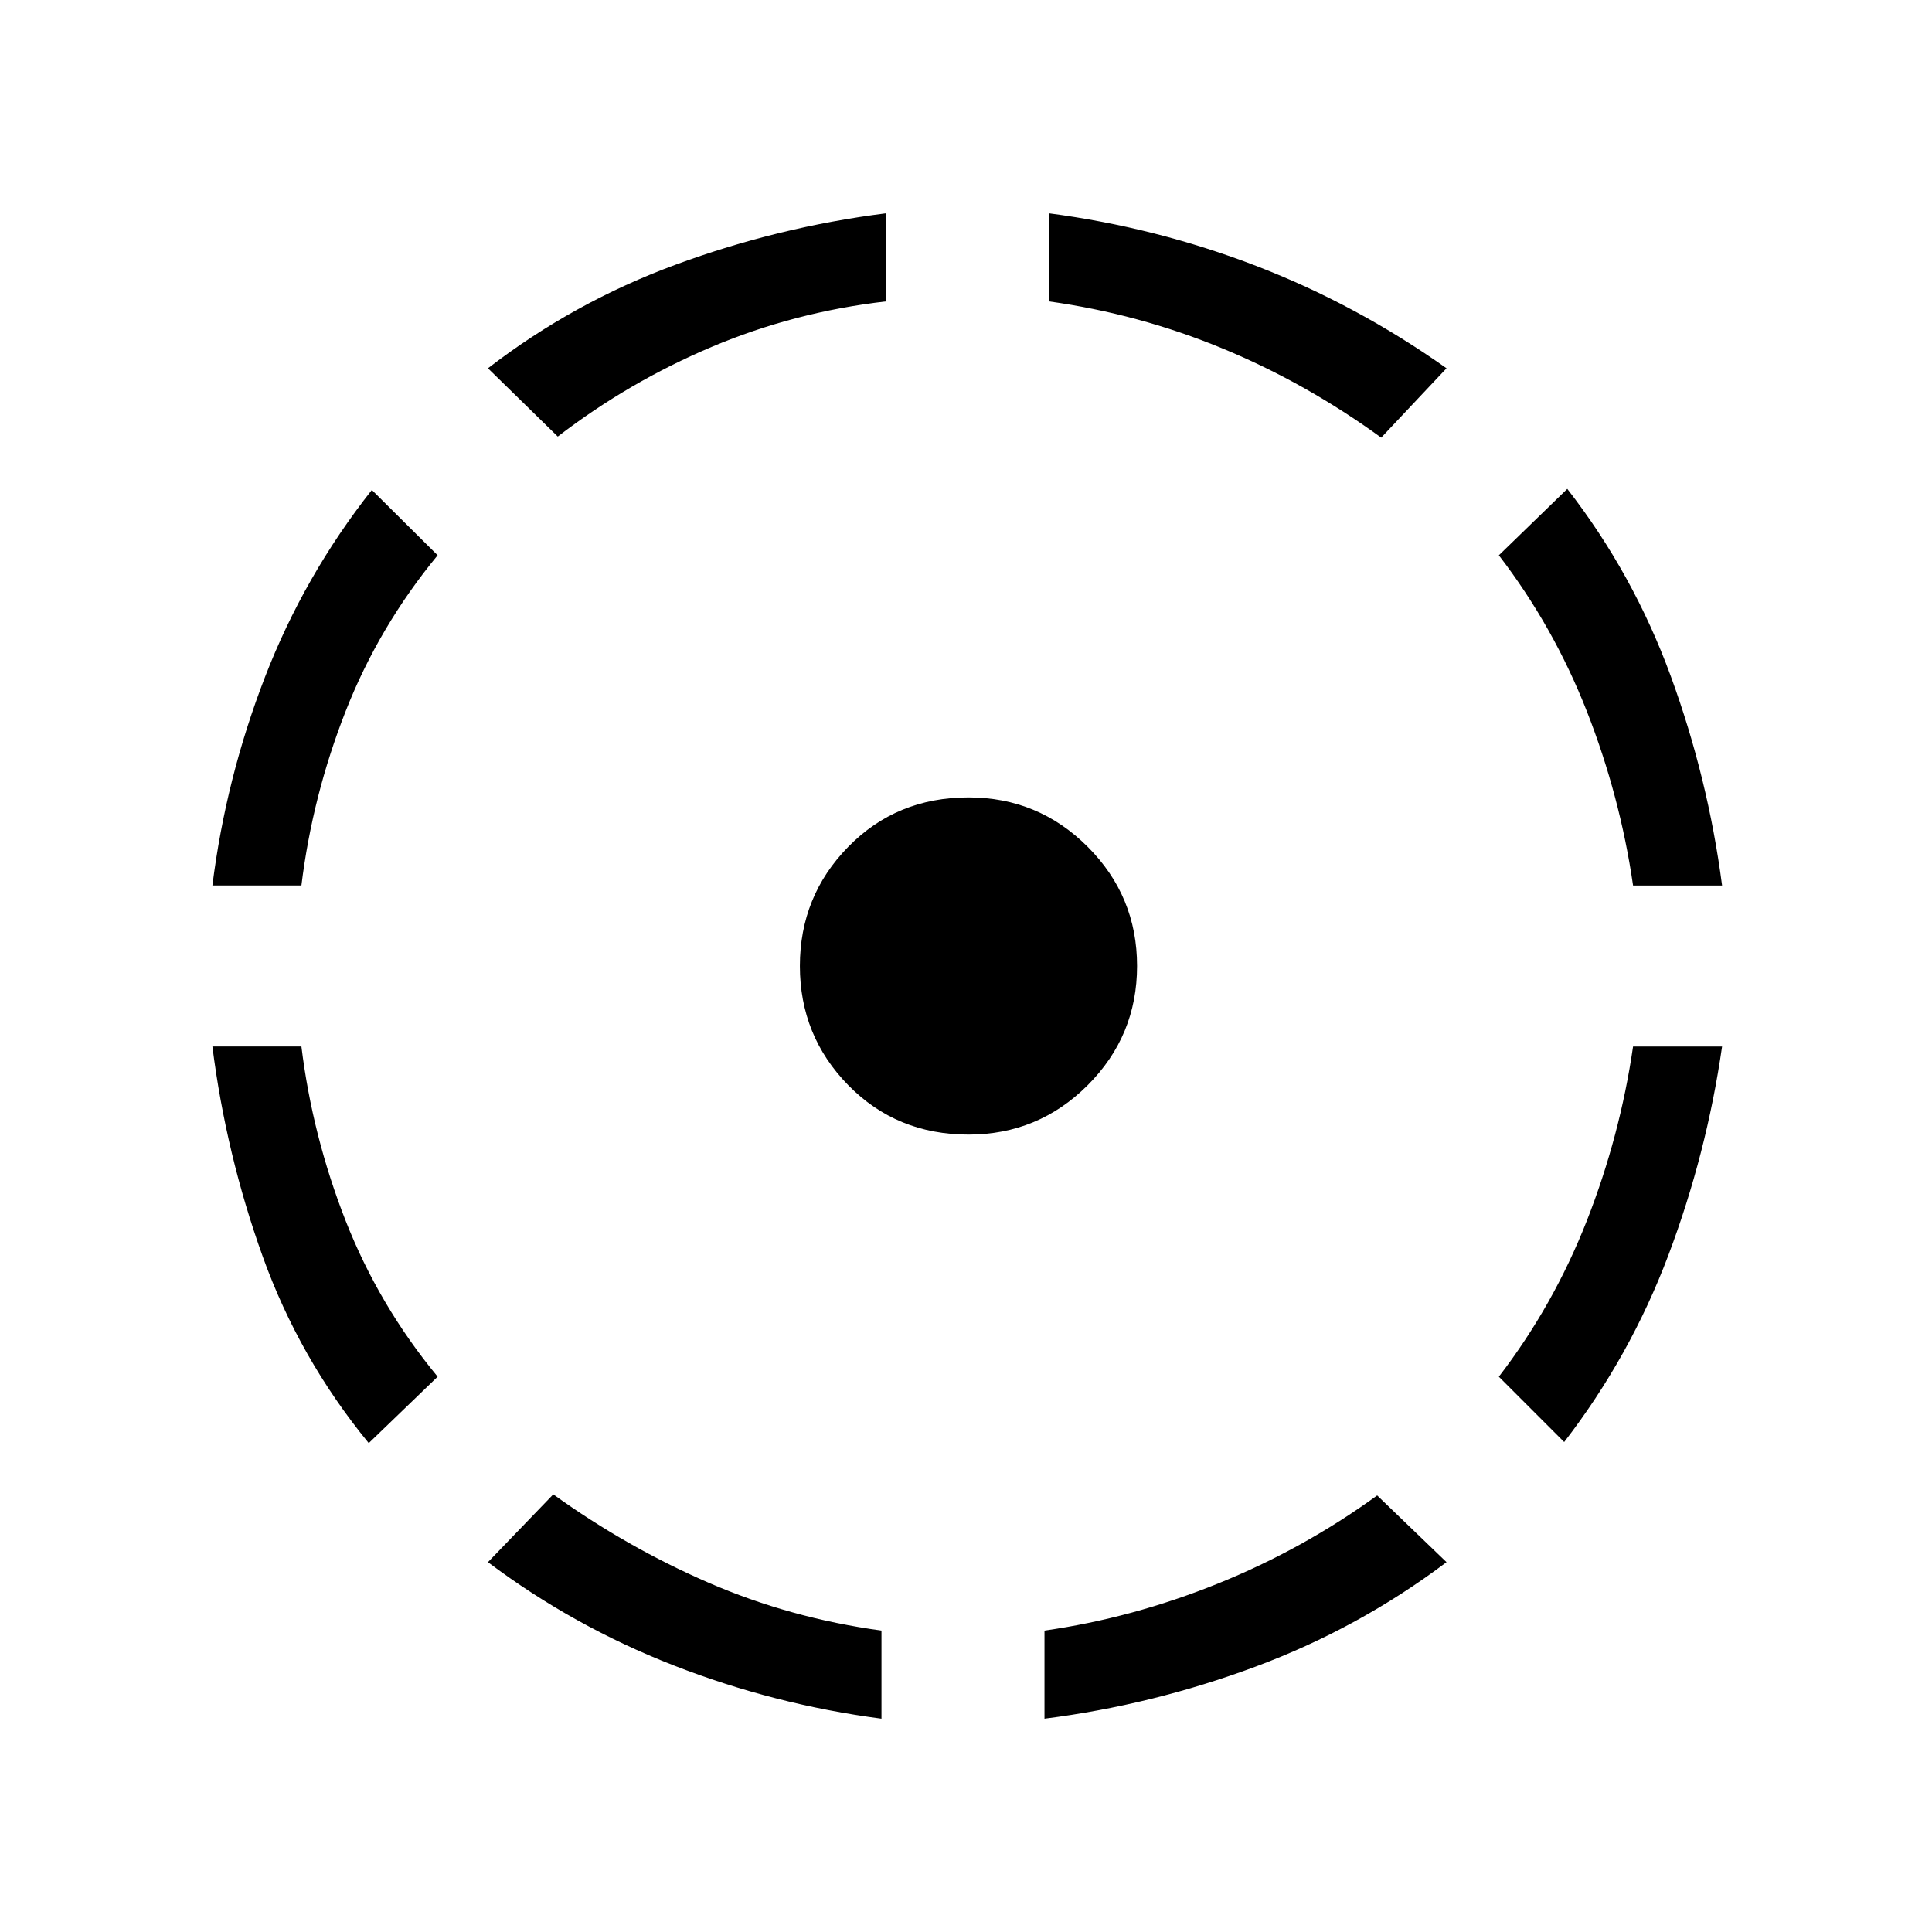 <svg xmlns="http://www.w3.org/2000/svg" height="48" viewBox="0 -960 960 960" width="48"><path d="M183.23-242.92q-34.54-42.16-52.73-92.85-18.19-50.69-24.96-104.23h44.23q5.46 44.46 21.96 86.54 16.5 42.08 45.73 77.54l-34.23 33ZM105.54-520q6.69-53.31 26.15-103.62 19.46-50.3 53.08-92.92l32.69 32.46q-29.23 35.46-45.73 77.54-16.5 42.08-21.96 86.54h-44.23ZM438-106q-53.31-7-103.23-26.46t-92.31-51.31l32.46-33.69q36.46 26.23 77.04 43.84Q392.54-156 438-149.77V-106ZM277.15-743.08 242.46-777q42.62-32.85 93.42-51.54 50.81-18.69 104.35-25.46v43.77q-45.46 5.23-86.54 22.58-41.07 17.34-76.54 44.57Zm204.08 346.85q-35.69 0-59.73-24.54T397.46-480q0-34.69 24.04-59.23t59.73-24.54q34.69 0 59.23 24.54T565-480q0 34.69-24.54 59.23t-59.23 24.54ZM519-106v-43.77q43.69-6.23 86.04-23.31 42.34-17.07 79.27-43.84l34.46 33.15q-43.62 32.85-94.92 51.92Q572.54-112.77 519-106Zm167.31-636.54q-37.46-27.23-78.93-44.34-41.46-17.12-86.15-23.35V-854q53.31 7 103.12 26.19 49.8 19.19 94.42 50.81l-32.46 34.46Zm90.92 499.08-32.46-32.46q27.23-35.46 43.73-77.54Q805-395.54 811.46-440h44.23q-7.69 53.31-26.65 103.62-18.96 50.3-51.81 92.92ZM811.46-520q-6.46-44.46-22.96-86.54-16.5-42.08-43.73-77.54l34-33q32.77 42.16 51.35 92.85 18.57 50.69 25.57 104.23h-44.23Z"/></svg>